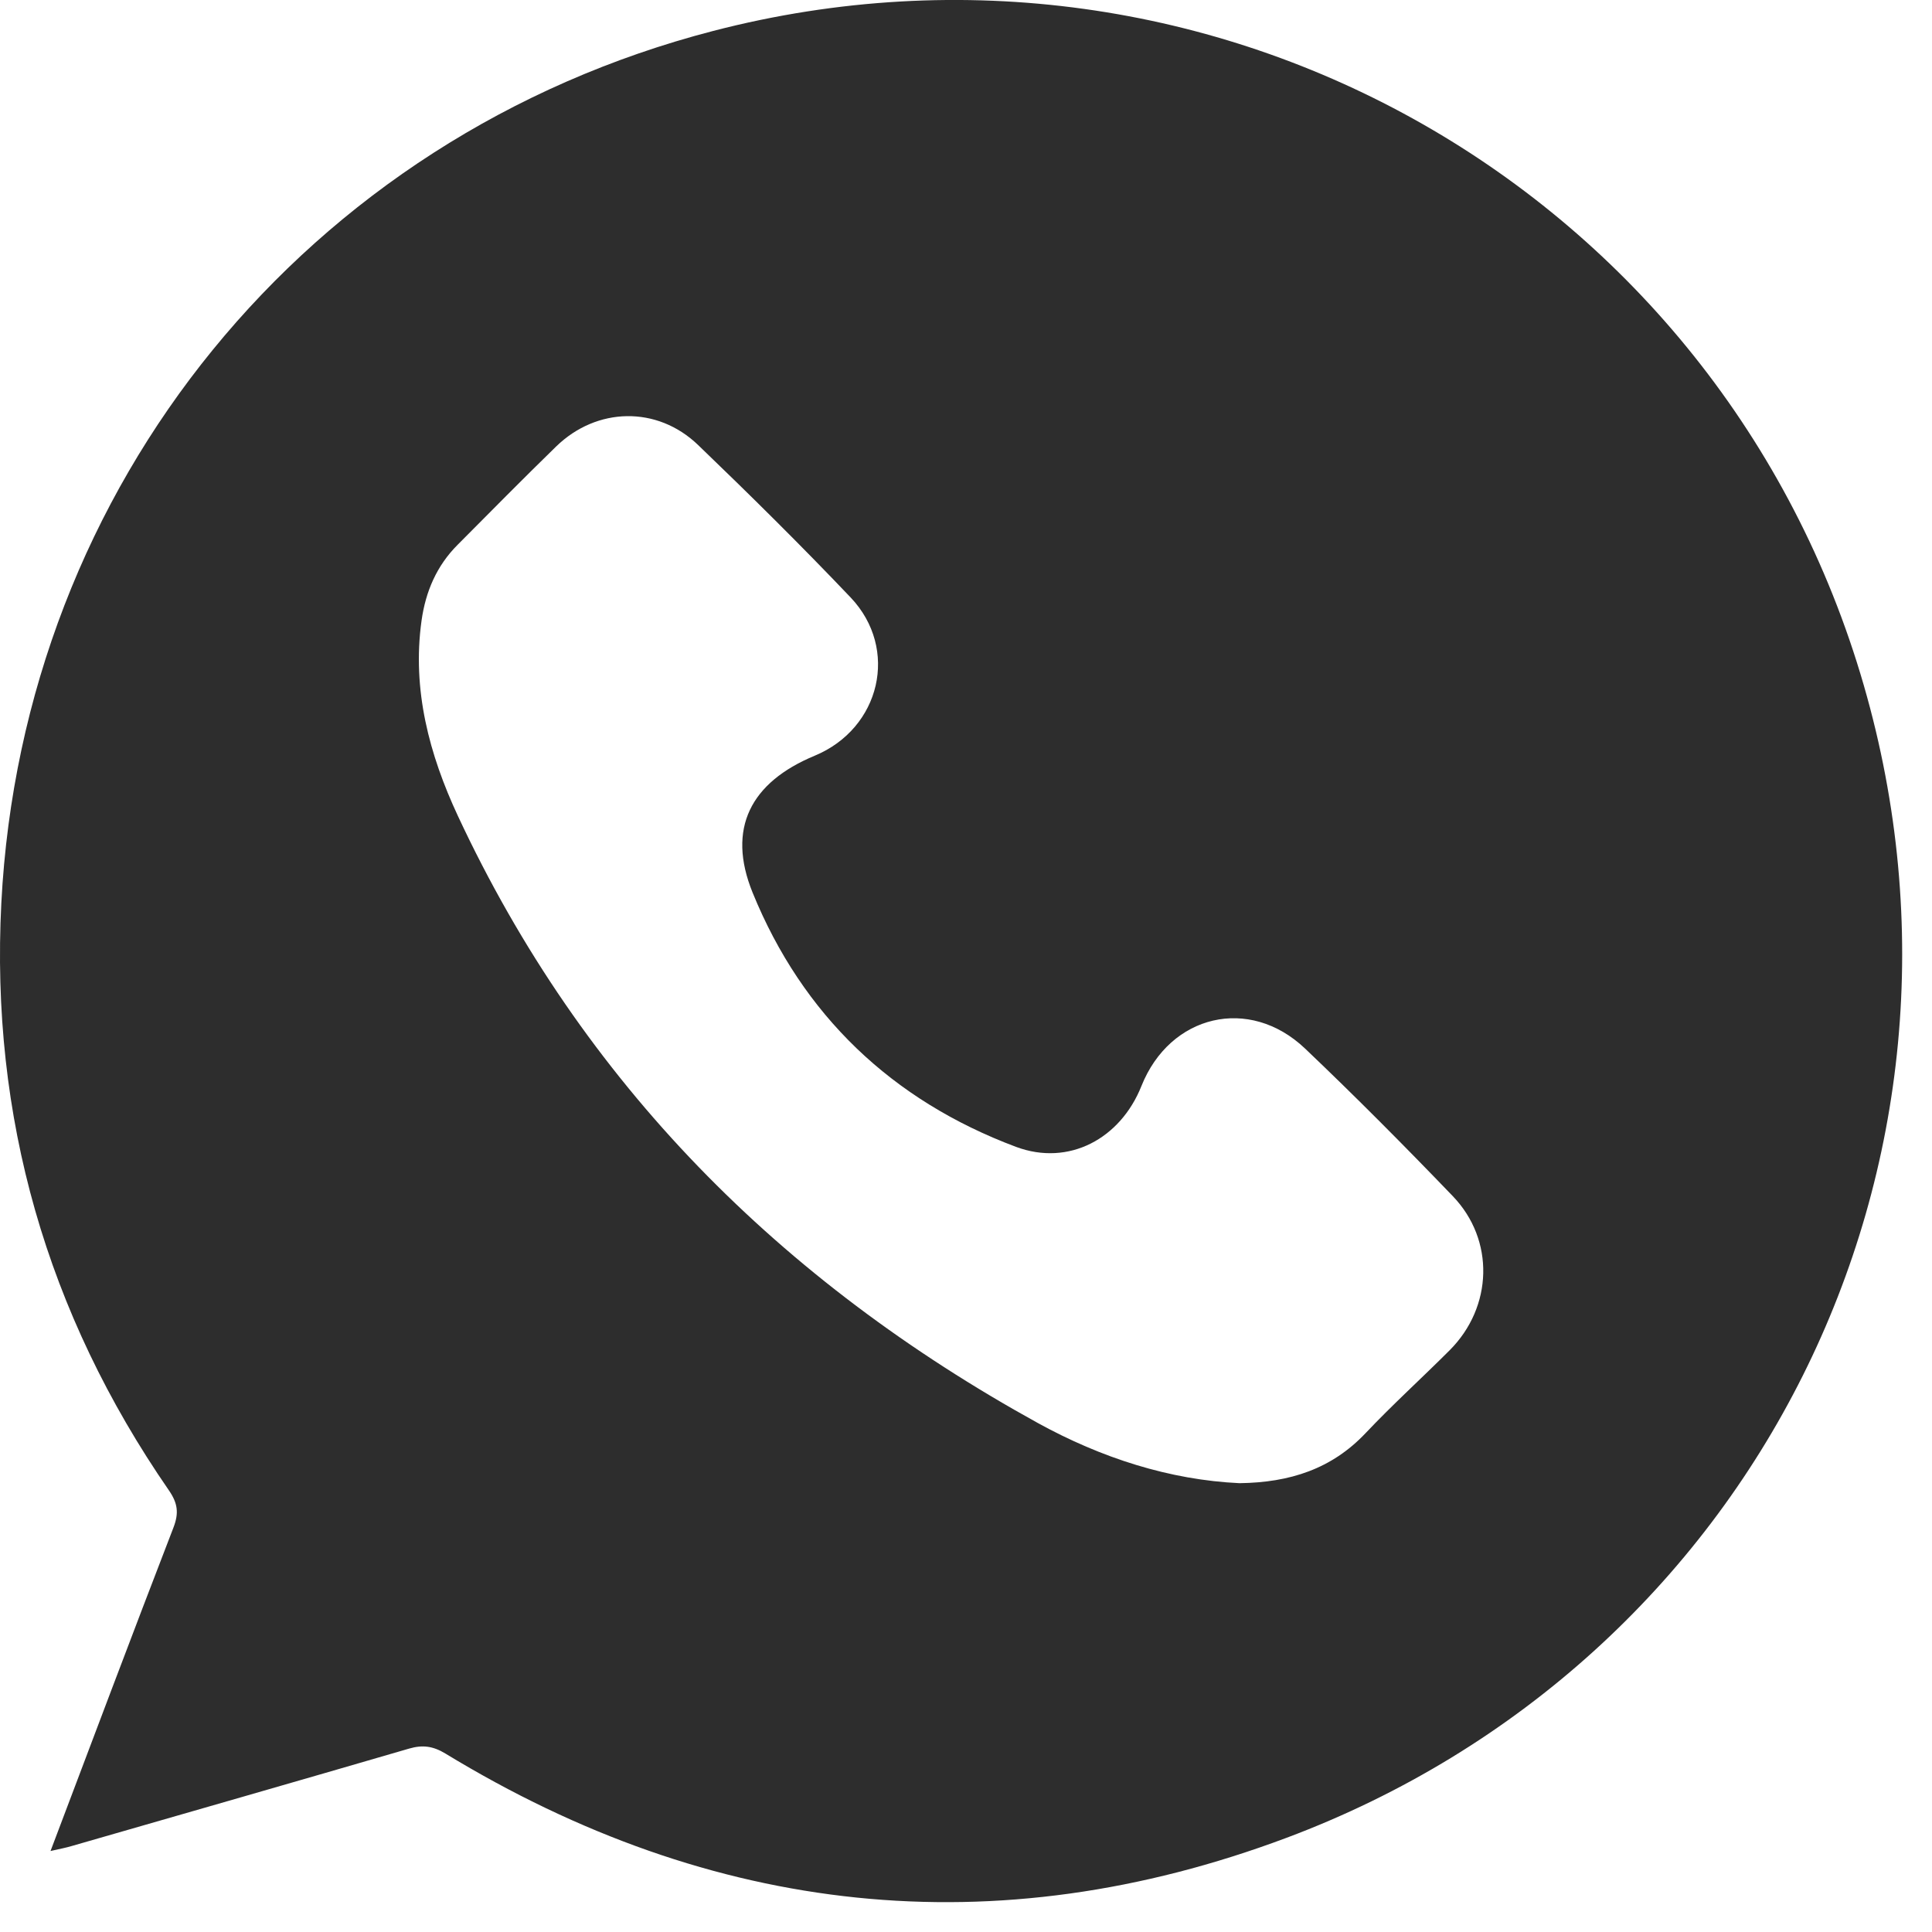 <svg width="26" height="26" viewBox="0 0 26 26" fill="none" xmlns="http://www.w3.org/2000/svg">
<path d="M0.68 24.91C1.243 23.422 1.782 21.987 2.334 20.558C2.41 20.361 2.392 20.229 2.272 20.055C0.629 17.675 -0.13 15.03 0.018 12.151C0.308 6.529 4.123 1.836 9.599 0.416C16.328 -1.329 23.158 2.565 25.082 9.222C26.951 15.683 23.61 22.372 17.315 24.732C13.39 26.203 9.586 25.785 5.995 23.599C5.827 23.497 5.686 23.479 5.505 23.532C3.993 23.973 2.478 24.407 0.965 24.843C0.888 24.866 0.809 24.881 0.68 24.91ZM16.681 19.96C17.362 19.951 17.922 19.767 18.376 19.288C18.74 18.903 19.134 18.546 19.509 18.171C20.09 17.589 20.119 16.687 19.55 16.096C18.901 15.421 18.241 14.756 17.563 14.111C16.813 13.398 15.745 13.653 15.361 14.615C15.078 15.325 14.384 15.699 13.673 15.434C12.005 14.809 10.8 13.662 10.128 12.012C9.778 11.15 10.101 10.528 10.964 10.17C11.849 9.803 12.104 8.732 11.447 8.04C10.78 7.339 10.092 6.659 9.394 5.988C8.844 5.459 8.031 5.477 7.485 6.008C7.037 6.444 6.599 6.889 6.159 7.331C5.877 7.613 5.728 7.959 5.673 8.352C5.543 9.282 5.778 10.156 6.161 10.978C7.839 14.577 10.51 17.245 13.968 19.151C14.819 19.619 15.737 19.916 16.681 19.96Z" fill="#2D2D2D"/>
</svg>
